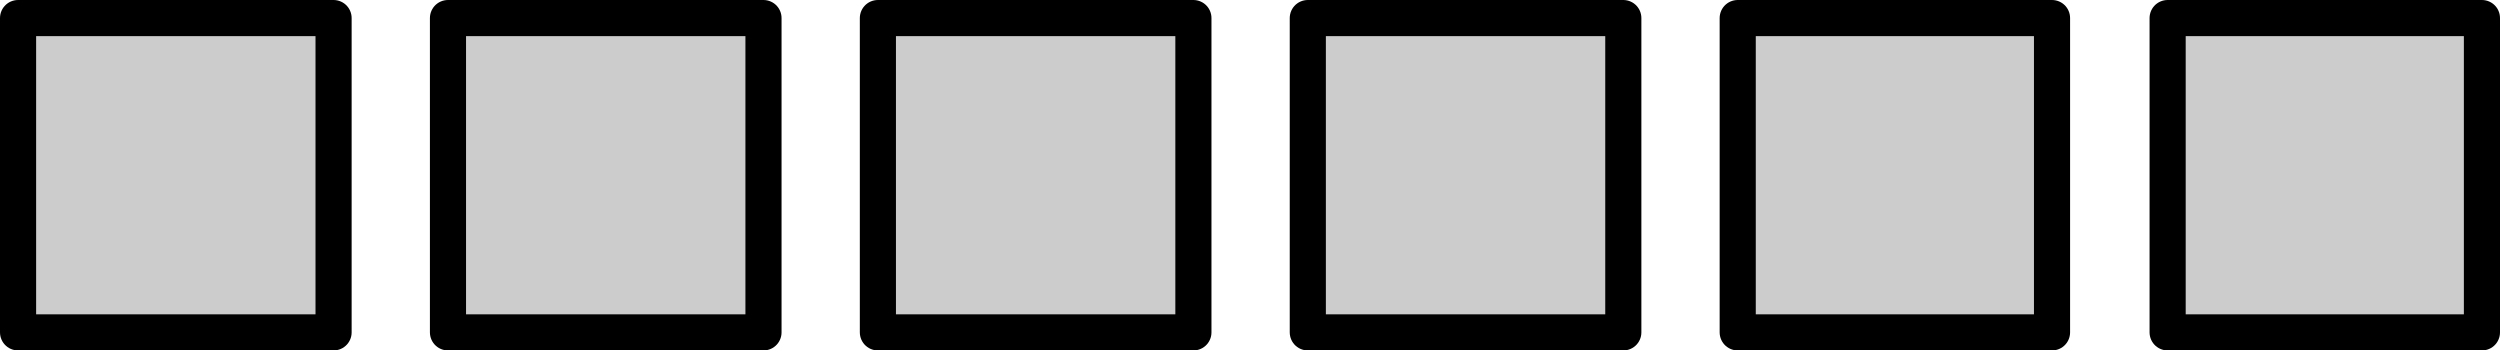 <?xml version="1.0" encoding="UTF-8" standalone="no"?>
<svg xmlns:xlink="http://www.w3.org/1999/xlink" height="14.55px" width="103.8px" xmlns="http://www.w3.org/2000/svg">
  <g transform="matrix(1.0, 0.0, 0.0, 1.0, 0.75, 0.75)">
    <path d="M84.45 13.05 L71.4 13.05 71.4 0.0 84.45 0.0 84.45 13.05 M102.3 13.05 L89.25 13.05 89.25 0.0 102.3 0.0 102.3 13.05 M48.8 13.05 L35.7 13.05 35.7 0.0 48.8 0.0 48.8 13.05 M66.65 13.05 L53.55 13.05 53.55 0.0 66.65 0.0 66.65 13.05 M30.95 13.05 L17.85 13.05 17.85 0.0 30.95 0.0 30.95 13.05 M0.0 0.0 L13.1 0.0 13.1 13.05 0.0 13.05 0.0 0.0" fill="#cccccc" fill-rule="evenodd" stroke="none"/>
    <path d="M84.45 13.05 L71.4 13.05 71.4 0.0 84.45 0.0 84.45 13.05 M102.3 13.05 L89.25 13.05 89.25 0.0 102.3 0.0 102.3 13.05 M48.8 13.05 L35.7 13.05 35.7 0.0 48.8 0.0 48.8 13.05 M66.65 13.05 L53.55 13.05 53.55 0.0 66.65 0.0 66.65 13.05 M30.95 13.05 L17.85 13.05 17.85 0.0 30.95 0.0 30.95 13.05 M0.0 0.0 L13.1 0.0 13.1 13.05 0.0 13.05 0.0 0.0" fill="none" stroke="#000000" stroke-linecap="round" stroke-linejoin="round" stroke-width="1.5"/>
  </g>
</svg>
